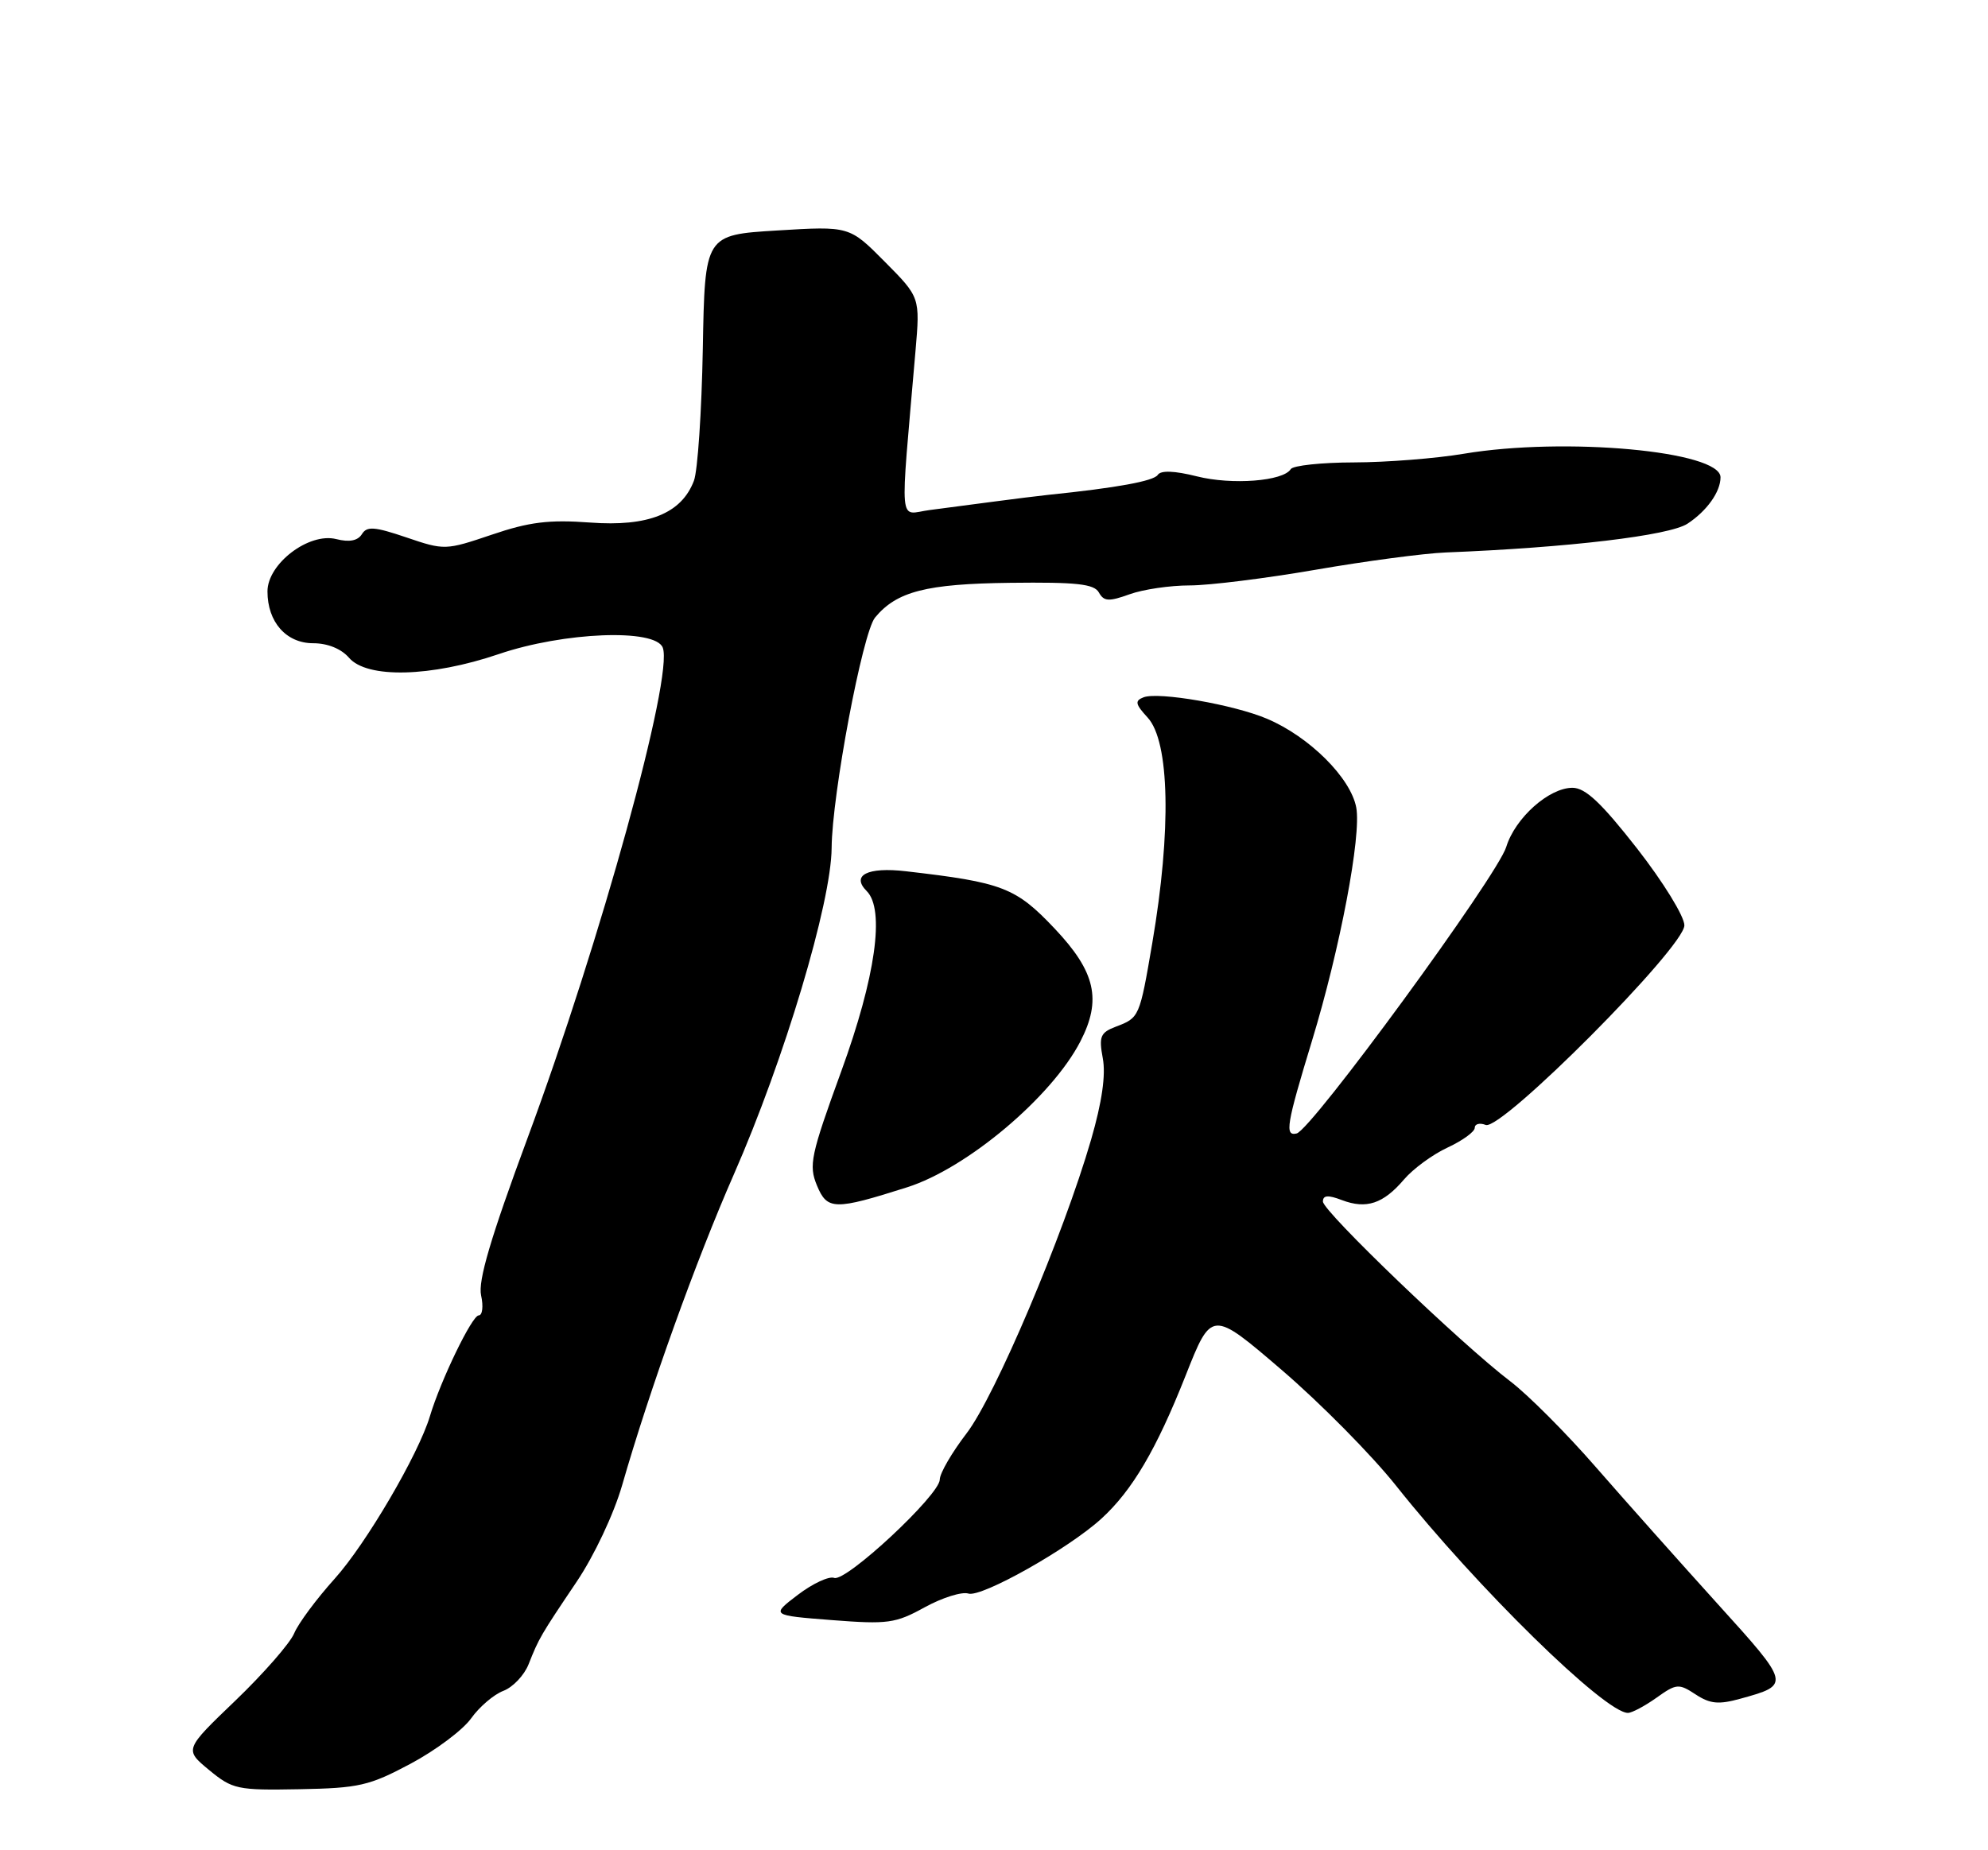 <?xml version="1.0" encoding="UTF-8" standalone="no"?>
<!DOCTYPE svg PUBLIC "-//W3C//DTD SVG 1.1//EN" "http://www.w3.org/Graphics/SVG/1.1/DTD/svg11.dtd" >
<svg xmlns="http://www.w3.org/2000/svg" xmlns:xlink="http://www.w3.org/1999/xlink" version="1.1" viewBox="0 0 275 256">
 <g >
 <path fill="currentColor"
d=" M 56.80 244.03 C 60.27 242.18 64.03 239.36 65.17 237.76 C 66.30 236.17 68.31 234.45 69.63 233.95 C 70.95 233.45 72.52 231.79 73.12 230.27 C 74.55 226.66 74.75 226.31 79.77 218.85 C 82.20 215.24 84.91 209.48 86.06 205.50 C 89.88 192.21 96.26 174.46 101.51 162.50 C 108.49 146.60 114.99 124.90 115.04 117.32 C 115.09 109.97 119.32 87.52 121.05 85.44 C 124.04 81.83 128.13 80.78 139.75 80.64 C 148.91 80.53 151.35 80.79 152.01 81.98 C 152.70 83.22 153.38 83.26 156.24 82.23 C 158.11 81.55 161.86 81.00 164.57 81.00 C 167.28 81.00 175.12 80.02 182.00 78.83 C 188.88 77.64 196.97 76.56 200.00 76.44 C 216.92 75.77 230.91 74.11 233.43 72.46 C 236.11 70.70 238.00 68.05 238.00 66.04 C 238.00 62.41 216.48 60.44 202.50 62.78 C 198.65 63.43 191.81 63.97 187.31 63.98 C 182.80 63.99 178.86 64.41 178.55 64.91 C 177.52 66.58 170.41 67.13 165.57 65.91 C 162.45 65.13 160.57 65.06 160.15 65.71 C 159.59 66.56 154.53 67.49 145.00 68.47 C 143.62 68.62 140.25 69.03 137.50 69.40 C 134.75 69.76 130.75 70.29 128.60 70.57 C 124.25 71.13 124.48 73.70 126.64 48.57 C 127.28 41.14 127.28 41.14 122.39 36.21 C 117.50 31.28 117.50 31.28 107.50 31.89 C 97.50 32.50 97.50 32.50 97.22 48.27 C 97.06 56.94 96.51 65.15 95.99 66.52 C 94.27 71.05 89.69 72.90 81.63 72.30 C 75.93 71.88 73.20 72.22 68.03 73.98 C 61.64 76.14 61.48 76.15 56.22 74.36 C 51.80 72.86 50.75 72.78 50.06 73.91 C 49.49 74.82 48.32 75.05 46.51 74.59 C 42.73 73.64 37.00 78.00 37.00 81.83 C 37.00 86.07 39.59 89.00 43.33 89.00 C 45.32 89.00 47.21 89.77 48.27 91.00 C 50.76 93.91 59.61 93.69 69.00 90.50 C 77.99 87.44 90.66 86.94 91.68 89.61 C 93.19 93.54 83.09 130.16 72.97 157.48 C 67.86 171.29 66.11 177.22 66.55 179.23 C 66.89 180.76 66.73 182.00 66.22 182.00 C 65.30 182.00 60.96 190.98 59.47 195.95 C 57.89 201.23 50.63 213.62 46.30 218.43 C 43.79 221.22 41.26 224.62 40.69 226.00 C 40.11 227.38 36.46 231.55 32.57 235.29 C 25.50 242.07 25.50 242.07 28.92 244.90 C 32.17 247.58 32.82 247.72 41.42 247.56 C 49.65 247.41 51.09 247.08 56.80 244.03 Z  M 229.13 234.91 C 231.89 232.94 232.22 232.91 234.55 234.44 C 236.56 235.76 237.75 235.87 240.77 235.03 C 247.70 233.12 247.69 233.06 237.61 221.93 C 232.42 216.19 224.84 207.68 220.76 203.00 C 216.69 198.32 211.36 192.98 208.93 191.13 C 202.13 185.96 183.00 167.60 183.00 166.25 C 183.00 165.37 183.70 165.31 185.63 166.05 C 189.01 167.33 191.34 166.56 194.21 163.20 C 195.48 161.71 198.20 159.72 200.26 158.77 C 202.32 157.81 204.00 156.59 204.00 156.05 C 204.00 155.51 204.68 155.32 205.52 155.65 C 207.70 156.48 233.00 131.06 233.00 128.03 C 233.00 126.79 230.07 122.03 226.45 117.39 C 221.51 111.08 219.31 109.00 217.52 109.00 C 214.27 109.00 209.59 113.17 208.36 117.18 C 207.13 121.19 181.41 156.36 179.36 156.83 C 177.69 157.22 177.95 155.63 181.49 144.00 C 185.37 131.28 188.34 115.61 187.61 111.73 C 186.84 107.62 181.12 101.93 175.27 99.45 C 170.69 97.50 160.25 95.69 158.19 96.48 C 156.95 96.96 157.04 97.42 158.75 99.28 C 161.80 102.59 162.06 114.86 159.40 130.45 C 157.64 140.76 157.61 140.82 154.36 142.05 C 152.21 142.87 151.99 143.41 152.55 146.43 C 152.98 148.72 152.44 152.48 150.93 157.69 C 147.08 170.94 137.65 193.19 133.70 198.33 C 131.67 200.98 130.00 203.85 130.00 204.71 C 130.00 206.83 117.01 218.94 115.39 218.32 C 114.68 218.05 112.42 219.10 110.37 220.66 C 106.64 223.50 106.64 223.50 115.07 224.16 C 122.80 224.76 123.87 224.62 127.91 222.39 C 130.33 221.06 133.06 220.20 133.96 220.49 C 135.77 221.06 147.83 214.27 152.36 210.12 C 156.63 206.22 159.96 200.55 163.99 190.37 C 167.60 181.23 167.60 181.23 177.31 189.56 C 182.65 194.14 189.77 201.35 193.13 205.58 C 204.30 219.64 222.01 237.00 225.19 237.00 C 225.74 237.00 227.51 236.06 229.13 234.91 Z  M 125.50 164.27 C 133.77 161.64 145.47 151.79 149.44 144.11 C 152.43 138.33 151.55 134.47 145.90 128.49 C 140.51 122.79 138.70 122.09 125.32 120.55 C 120.01 119.93 117.70 121.10 119.89 123.29 C 122.44 125.84 121.12 135.20 116.37 148.23 C 112.14 159.85 111.85 161.23 113.01 164.03 C 114.43 167.45 115.43 167.47 125.50 164.27 Z "/>
</g>
</svg>
